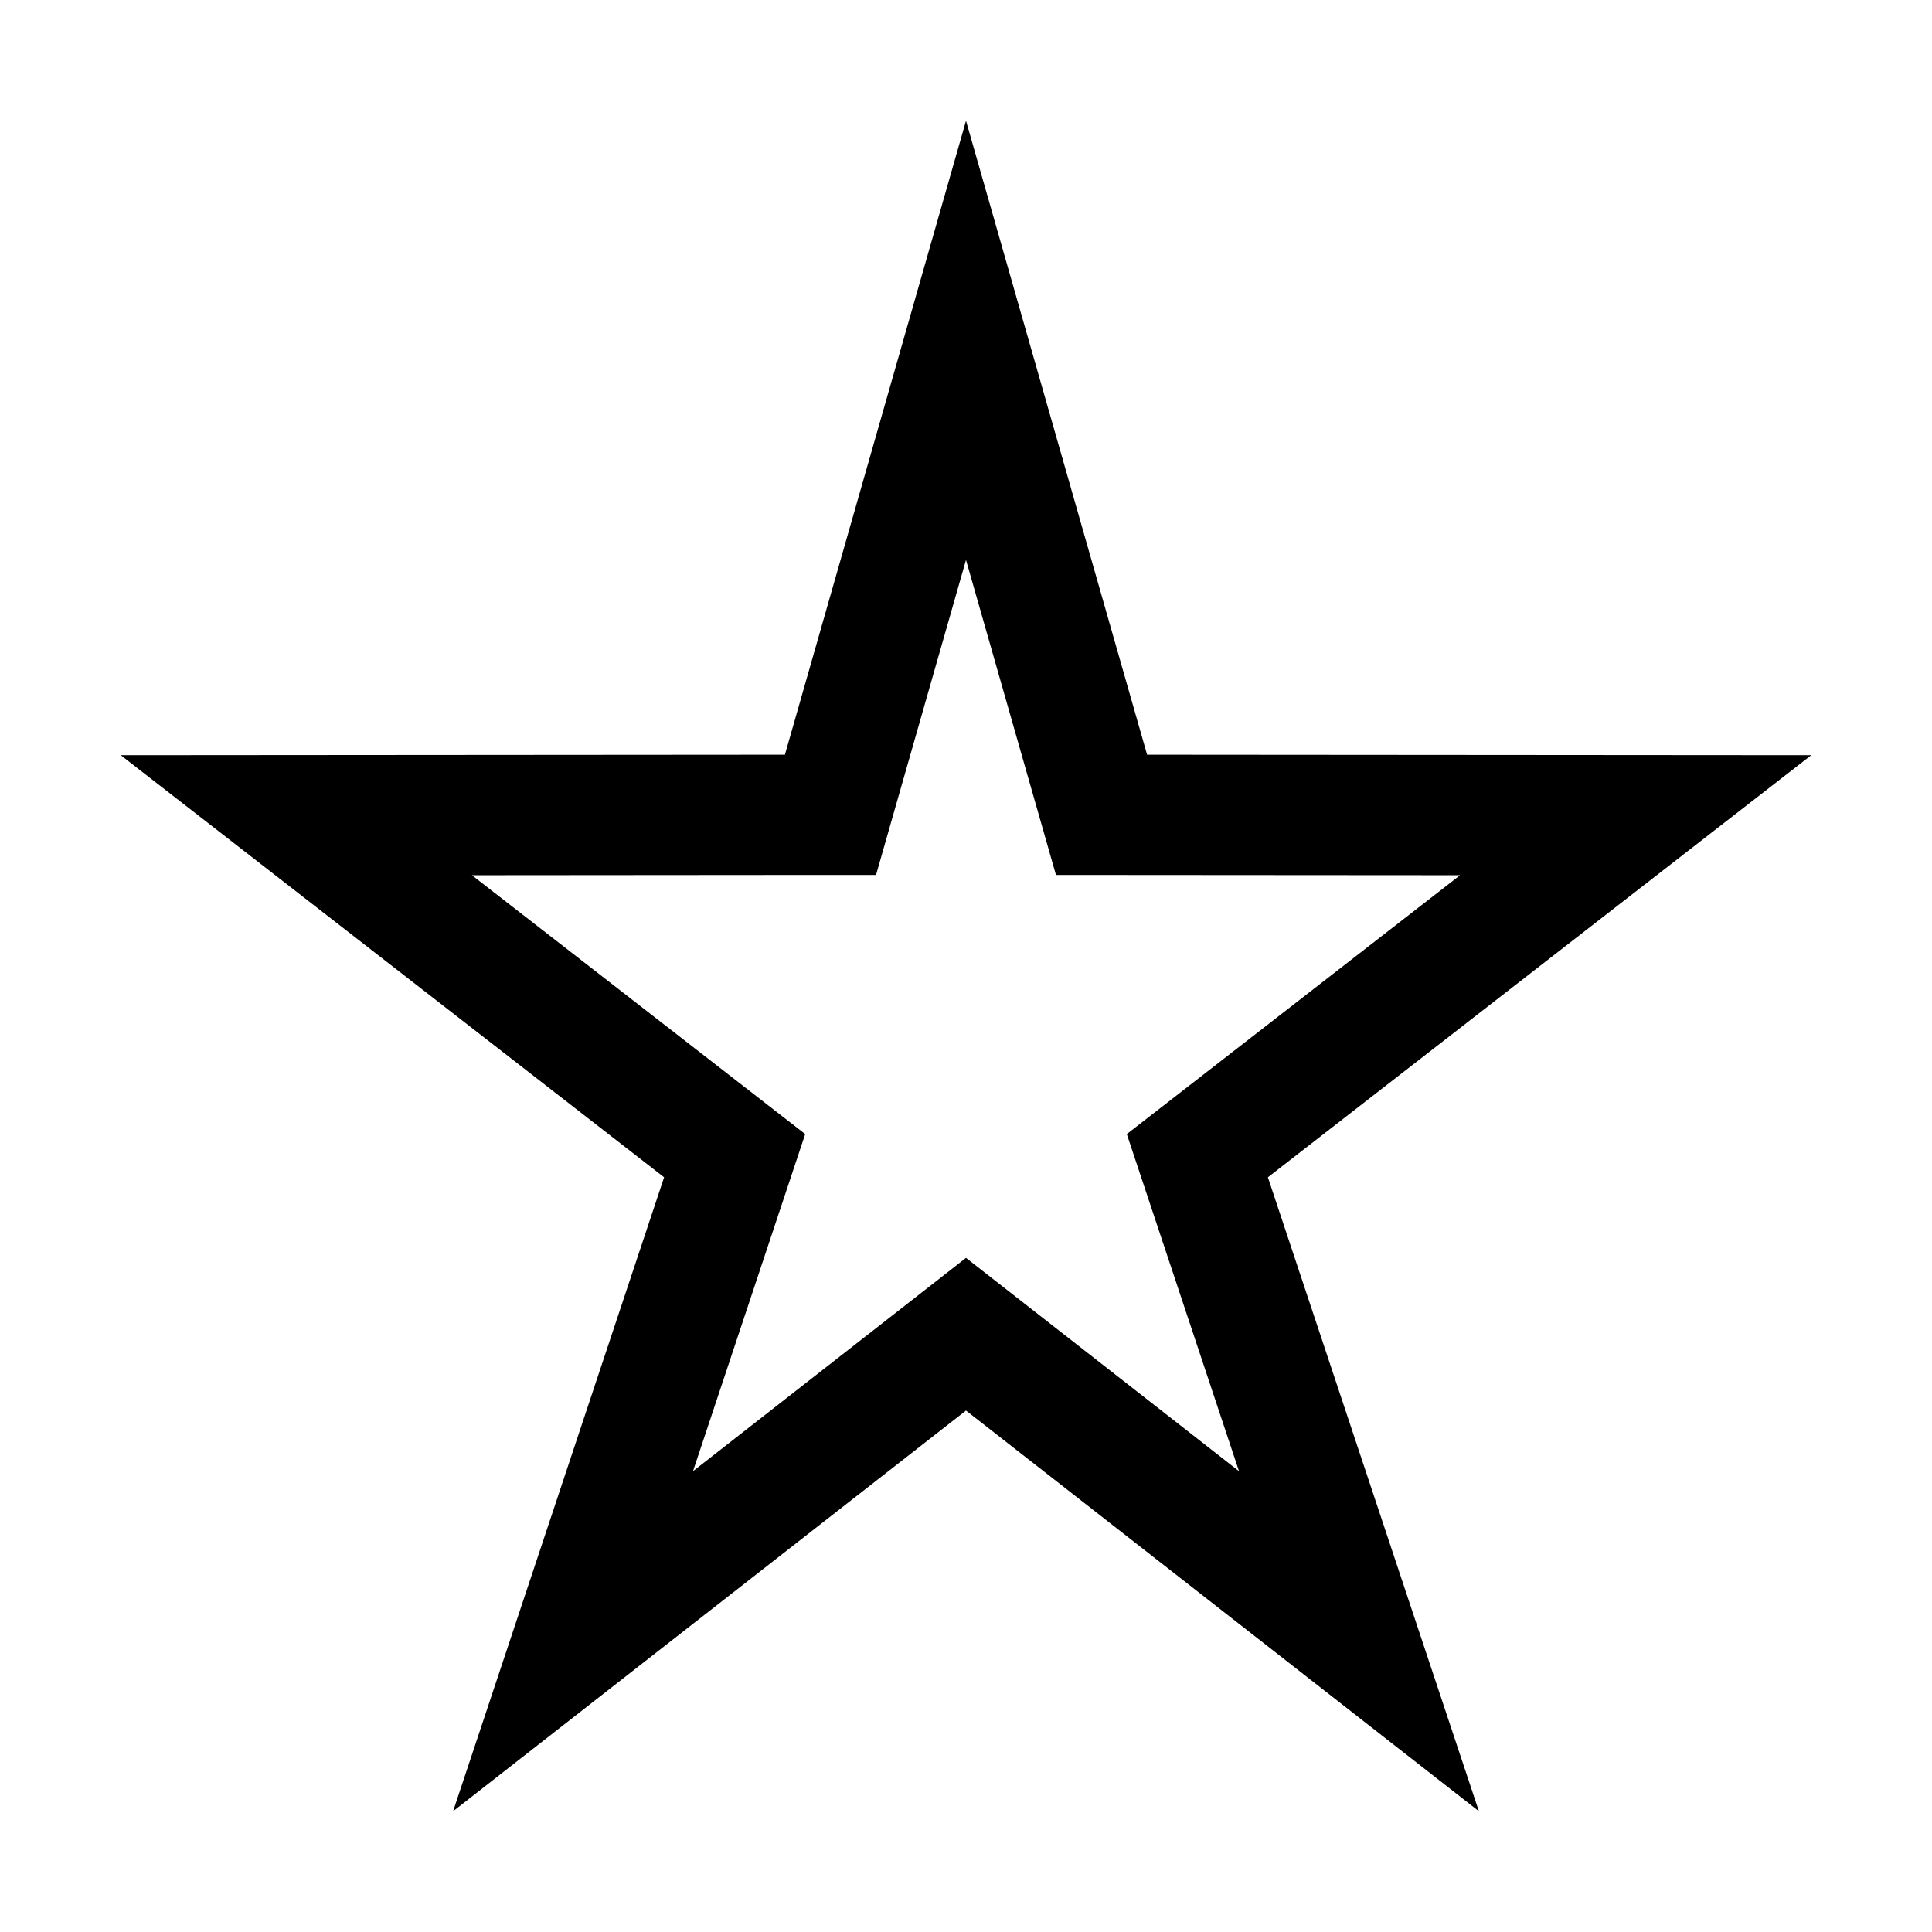 <?xml version="1.0" encoding="UTF-8"?>
<!DOCTYPE svg PUBLIC "-//W3C//DTD SVG 1.1//EN" "http://www.w3.org/Graphics/SVG/1.1/DTD/svg11.dtd">
<svg xmlns="http://www.w3.org/2000/svg" xml:space="preserve" width="64px" height="64px" version="1.1" shape-rendering="geometricPrecision" text-rendering="geometricPrecision" image-rendering="optimizeQuality" fill-rule="evenodd" clip-rule="evenodd"
viewBox="0 0 6400000 6400000"
 xmlns:xlink="http://www.w3.org/1999/xlink">
 <g id="Warstwa_1">
  <path fill="{color}" d="M400044 2501724l2200067 -1654 599889 -2100026 599889 2100026 2200067 1654 -1799904 1398206 698985 2100026 -1699037 -1327339 -1699037 1327339 698985 -2100026 -1799904 -1398206zm2200067 396737l-1036785 827 1103990 857491 -371697 1116746 904381 -706663 904381 706663 -371697 -1116746 1103990 -857491 -1338678 -945 -297996 -1043517 -297996 1043517 -301893 118z"/>
 </g>
</svg>
